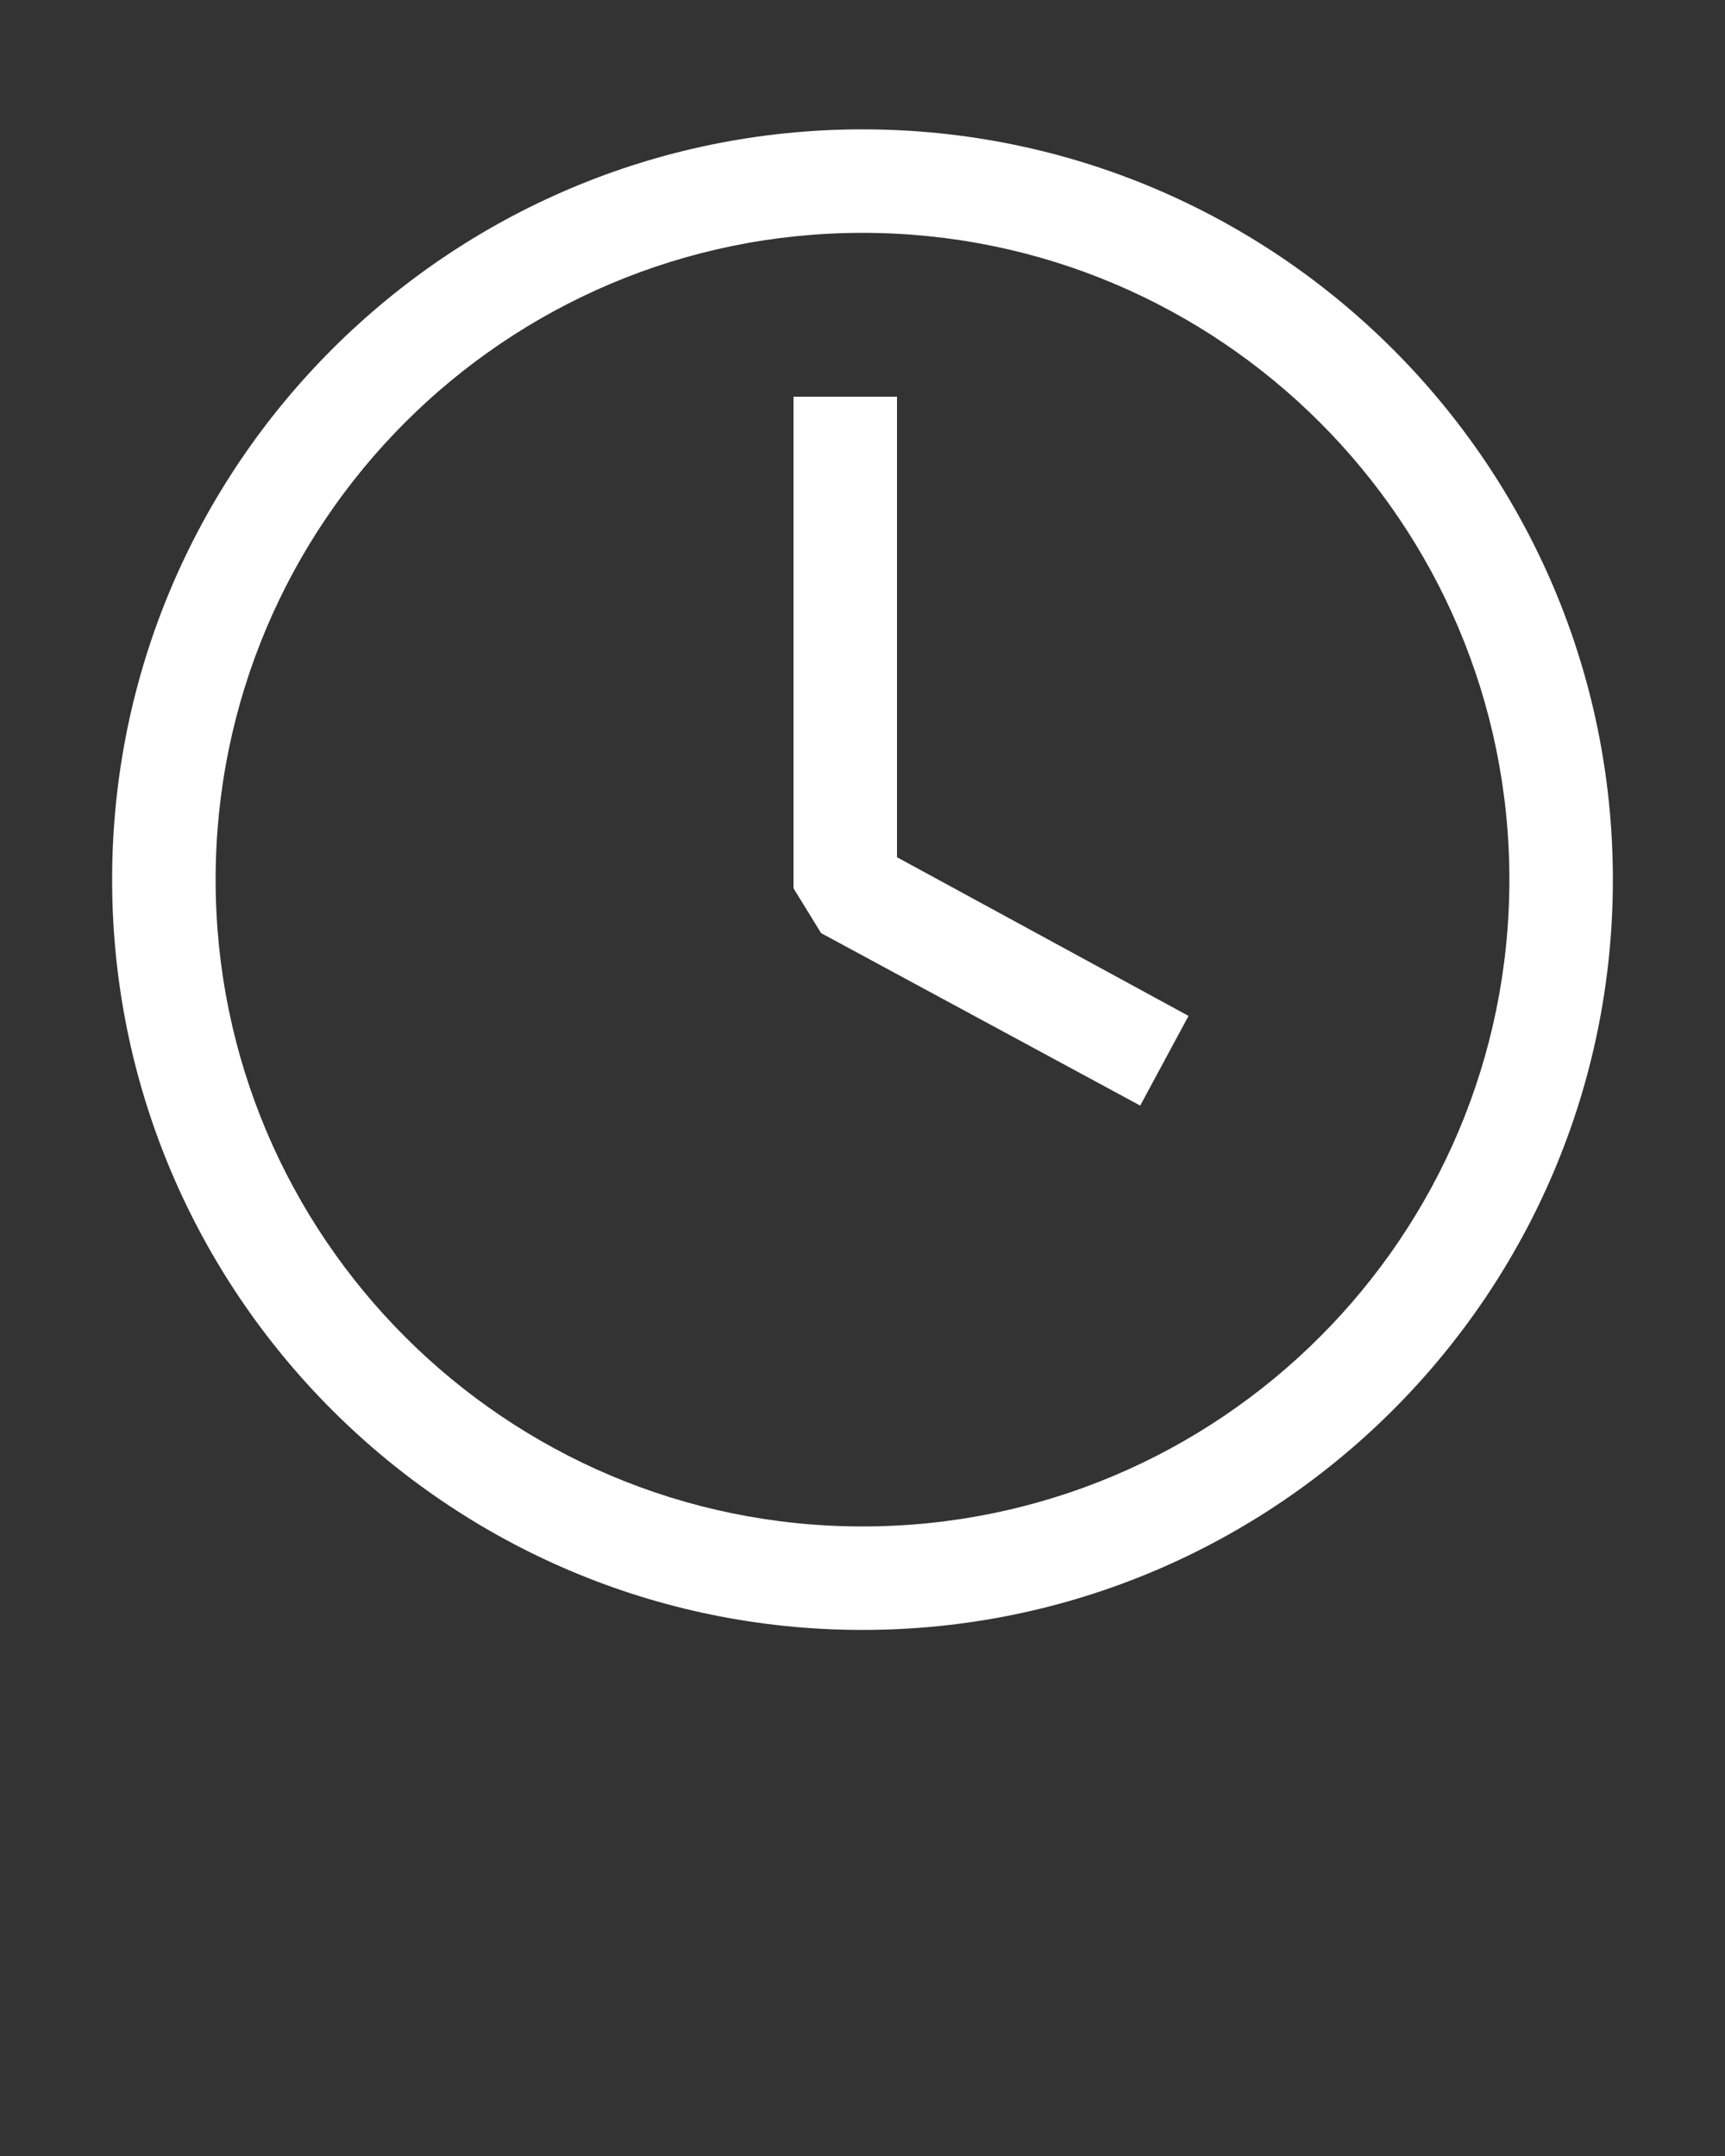 <svg
          xmlns="http://www.w3.org/2000/svg"
          xmlns:xlink="http://www.w3.org/1999/xlink"
          version="1.1"
          x="0px"
          y="0px"
          viewBox="0 0 100 125"
          style="enable-background:new 0 0 100 100;"
          xml:space="preserve"
          fill="White"
        >
          <rect x="0" y="0" width="100" height="125" fill="#333333" stroke="none"/>
          <g>
            <path d="M50,94.5C74,94.5,93.5,75,93.5,51S74,7.5,50,7.5S6.5,27,6.5,51S26,94.5,50,94.5z M50,13.5c20.7,0,37.5,16.8,37.5,37.5   S70.7,88.5,50,88.5S12.5,71.7,12.5,51S29.3,13.5,50,13.5z" />
            <polygon points="66.1,64.1 68.9,58.9 52,49.7 52,23 46,23 46,51.5 47.6,54.1  " />
          </g>
         
        </svg>